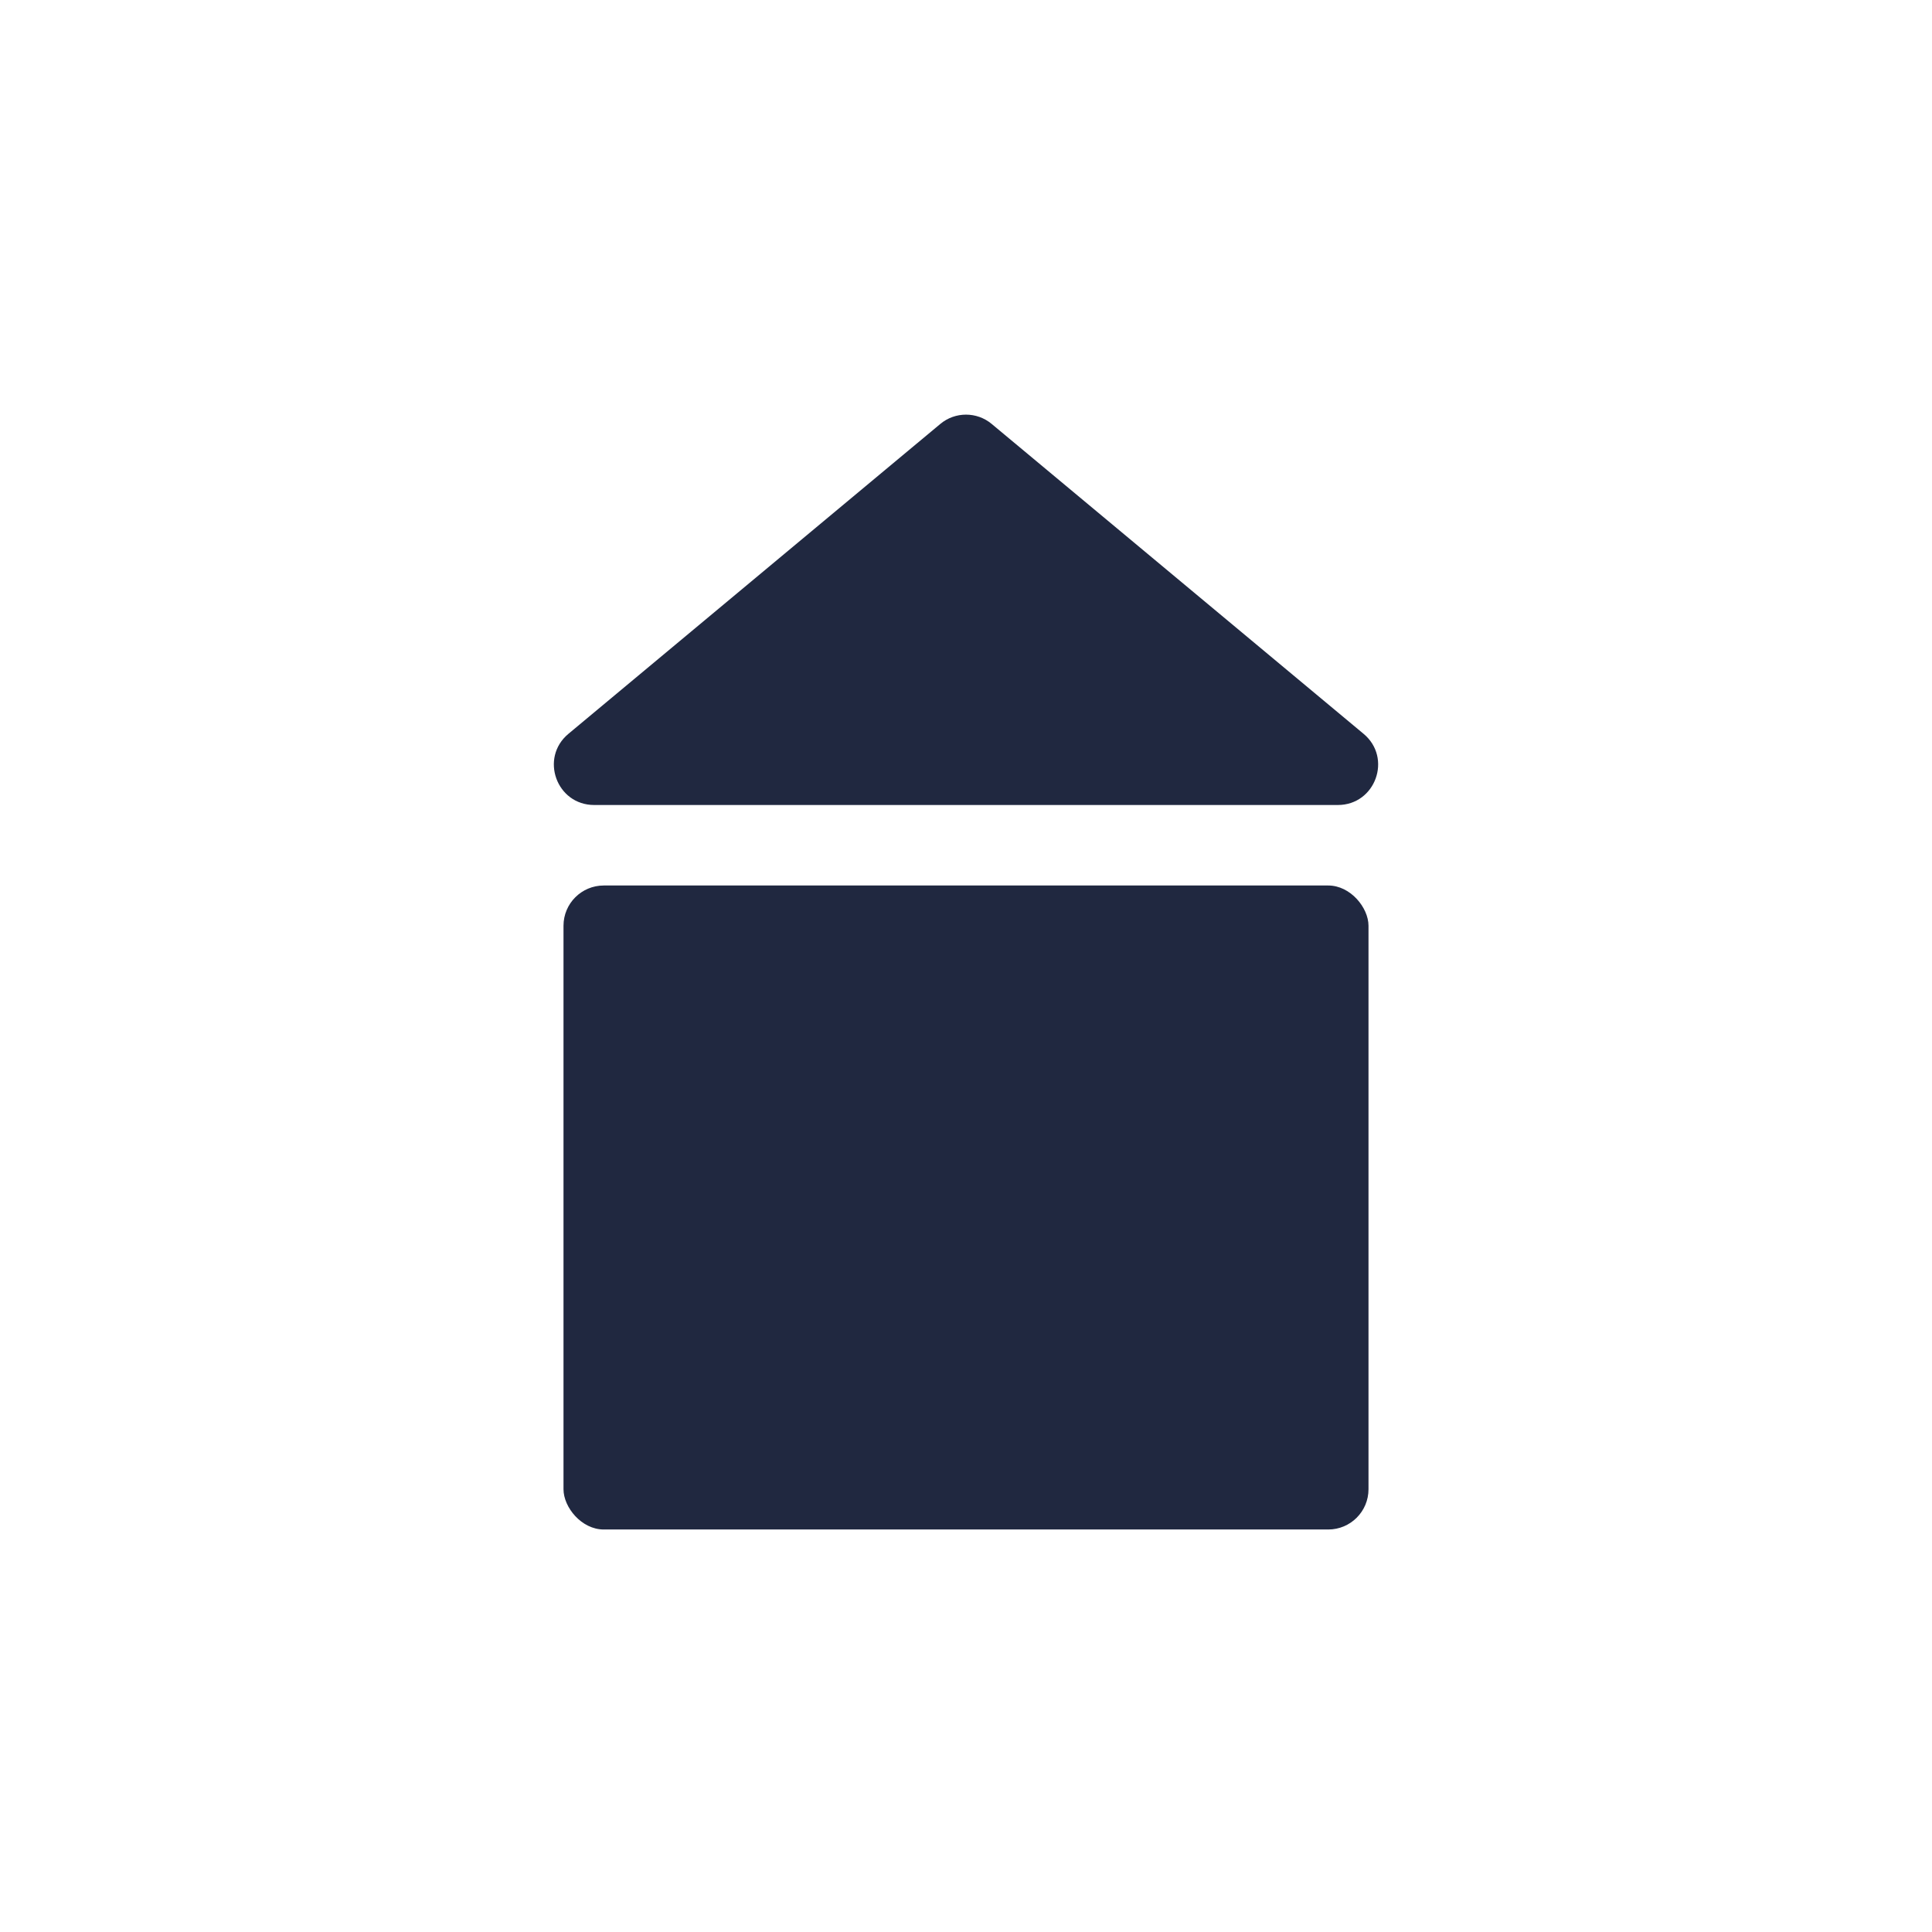 <svg width="24" height="24" viewBox="0 0 24 24" fill="none" xmlns="http://www.w3.org/2000/svg">
<path d="M11.68 5.267C11.865 5.112 12.135 5.112 12.32 5.267L16.939 9.116C17.298 9.415 17.087 10 16.619 10H7.381C6.913 10 6.702 9.415 7.061 9.116L11.68 5.267Z" fill="#202840"/>
<rect x="7" y="11" width="10" height="8" rx="0.5" fill="#202840"/>
</svg>
